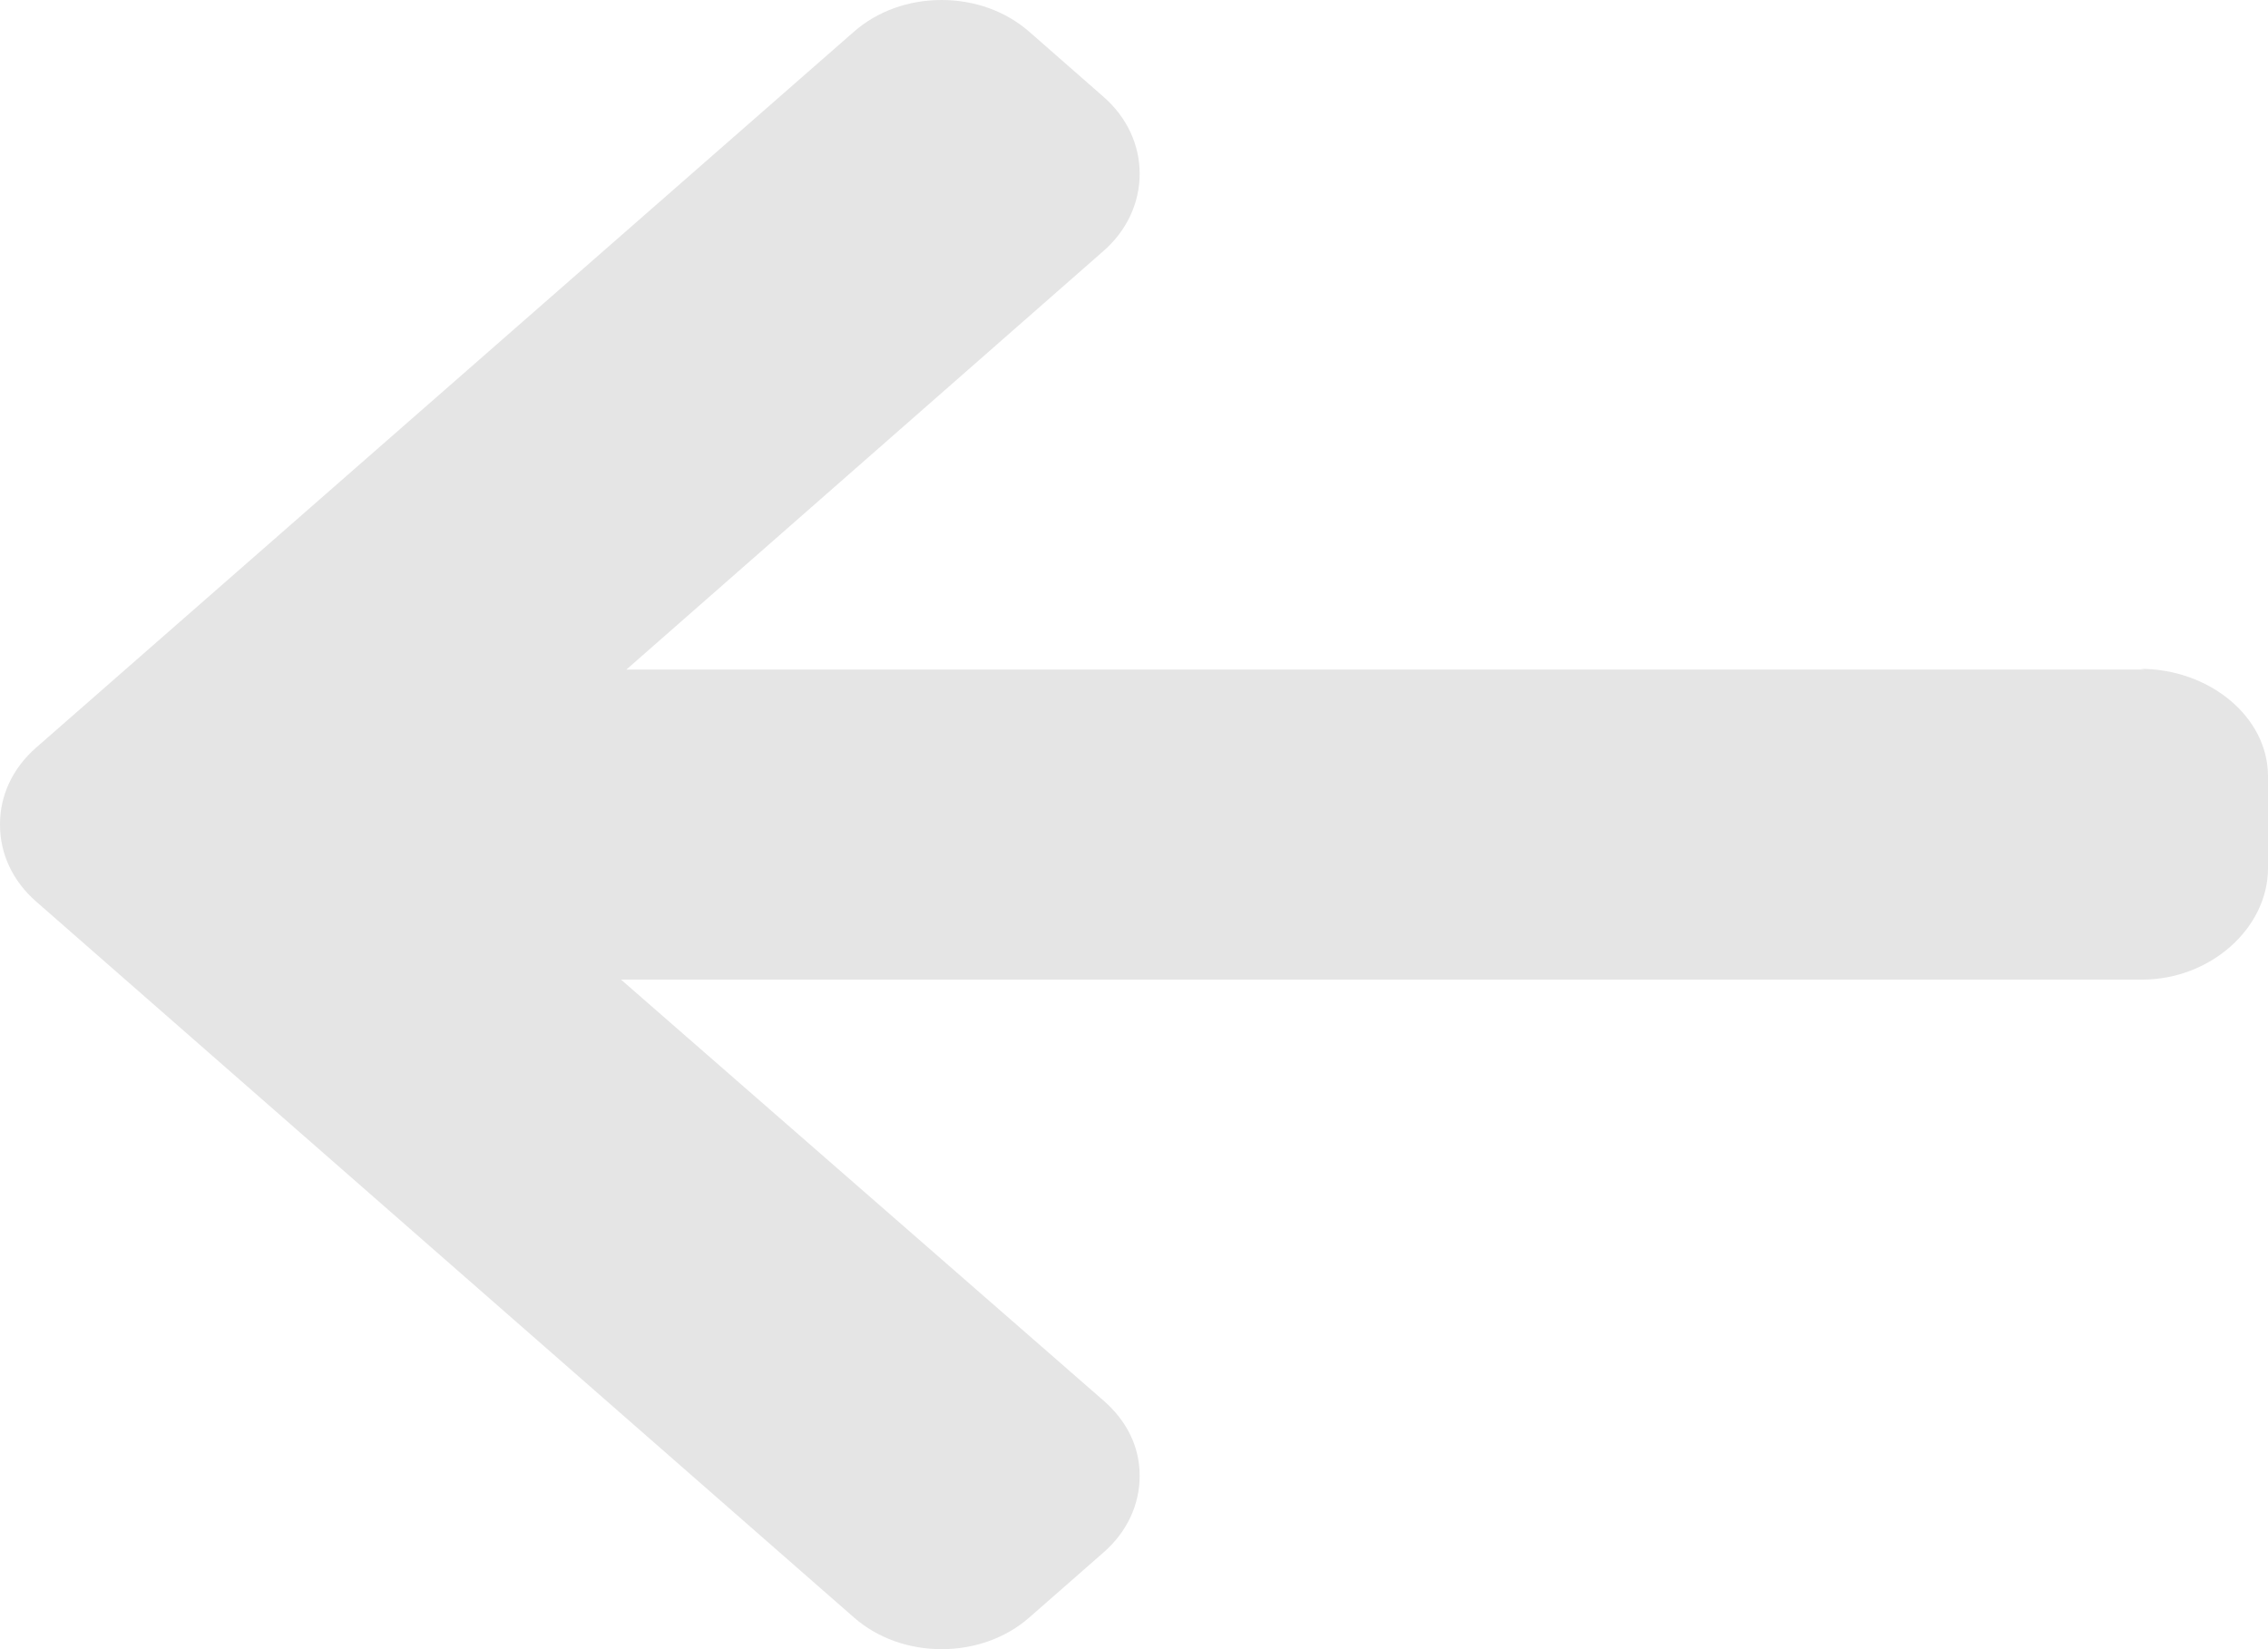 <svg width="22" height="16" viewBox="0 0 22 16" fill="none" xmlns="http://www.w3.org/2000/svg">
<path d="M20.763 6.489L20.798 6.496H6.076L10.704 2.435C10.931 2.237 11.055 1.968 11.055 1.686C11.055 1.404 10.931 1.137 10.704 0.939L9.984 0.308C9.758 0.11 9.456 0 9.134 0C8.812 0 8.51 0.109 8.284 0.307L0.351 7.253C0.123 7.452 -0.001 7.717 4.79195e-06 7.999C-0.001 8.283 0.123 8.548 0.351 8.747L8.284 15.693C8.51 15.891 8.812 16 9.134 16C9.456 16 9.758 15.891 9.984 15.693L10.704 15.062C10.931 14.864 11.055 14.6 11.055 14.318C11.055 14.036 10.931 13.786 10.704 13.588L6.024 9.504H20.78C21.443 9.504 22 9.003 22 8.423V7.531C22 6.951 21.426 6.489 20.763 6.489Z" fill="#E5E5E5"/>
</svg>
